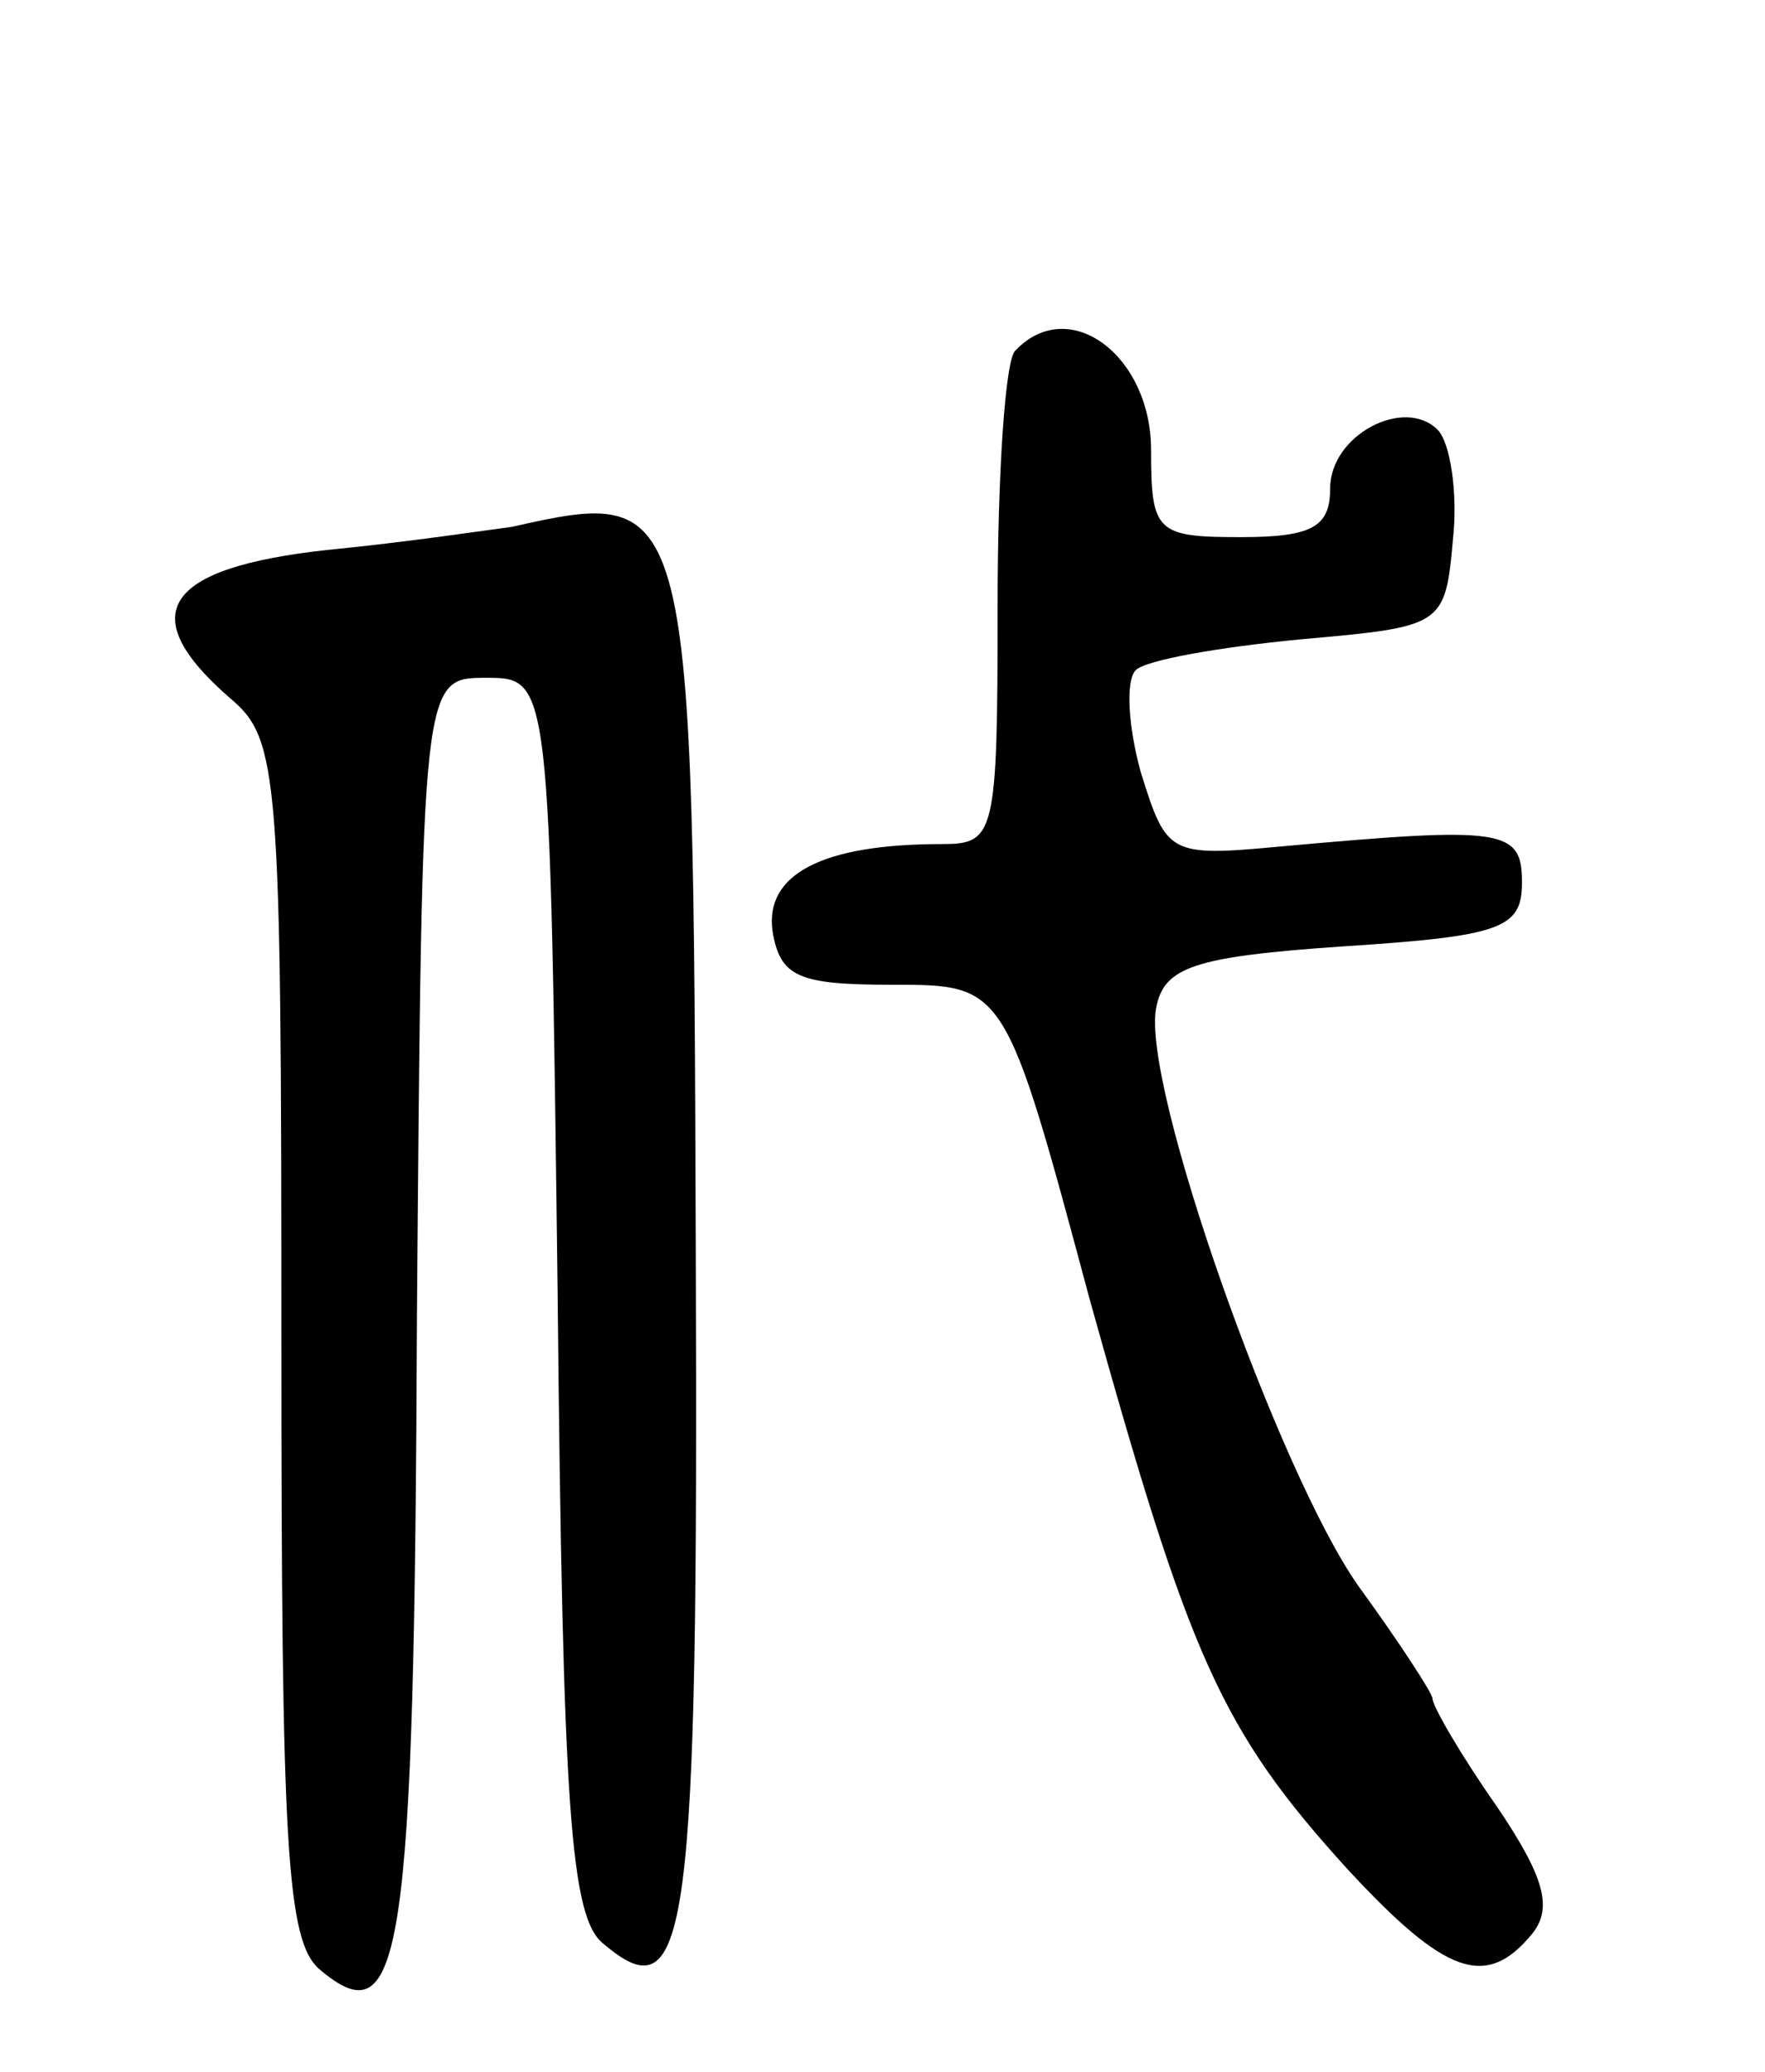 <svg version="1.0" xmlns="http://www.w3.org/2000/svg"
 width="69pt" height="81pt" viewBox="0 0 69 81"
 preserveAspectRatio="xMidYMid meet">
<g transform="translate(0,81) scale(0.1,-0.1)"
fill="#000000" stroke="none">
<path d="M397 673 c-4 -3 -7 -48 -7 -100 0 -90 -1 -93 -22 -93 -47 0 -69 -12
-66 -34 3 -18 10 -21 47 -21 44 0 44 0 77 -123 39 -140 51 -168 101 -223 38
-41 54 -47 72 -25 8 10 5 22 -14 50 -14 20 -25 39 -25 42 0 2 -13 22 -29 44
-31 44 -85 196 -79 226 3 16 15 20 73 24 62 4 70 7 70 25 0 21 -7 22 -95 14
-43 -4 -44 -3 -54 29 -5 18 -6 36 -2 40 4 4 33 9 64 12 56 5 57 5 60 39 2 18
-1 38 -6 43 -13 13 -42 -2 -42 -23 0 -15 -7 -19 -35 -19 -33 0 -35 2 -35 34 0
37 -32 61 -53 39z"/>
<path d="M200 604 c-8 -1 -41 -6 -72 -9 -64 -7 -76 -25 -38 -58 19 -16 20 -29
20 -251 0 -198 2 -235 15 -246 32 -27 37 3 38 256 2 249 2 249 27 249 25 0 25
0 28 -241 2 -202 5 -244 18 -254 33 -28 37 2 36 270 -1 298 -1 300 -72 284z"/>
</g>
</svg>

